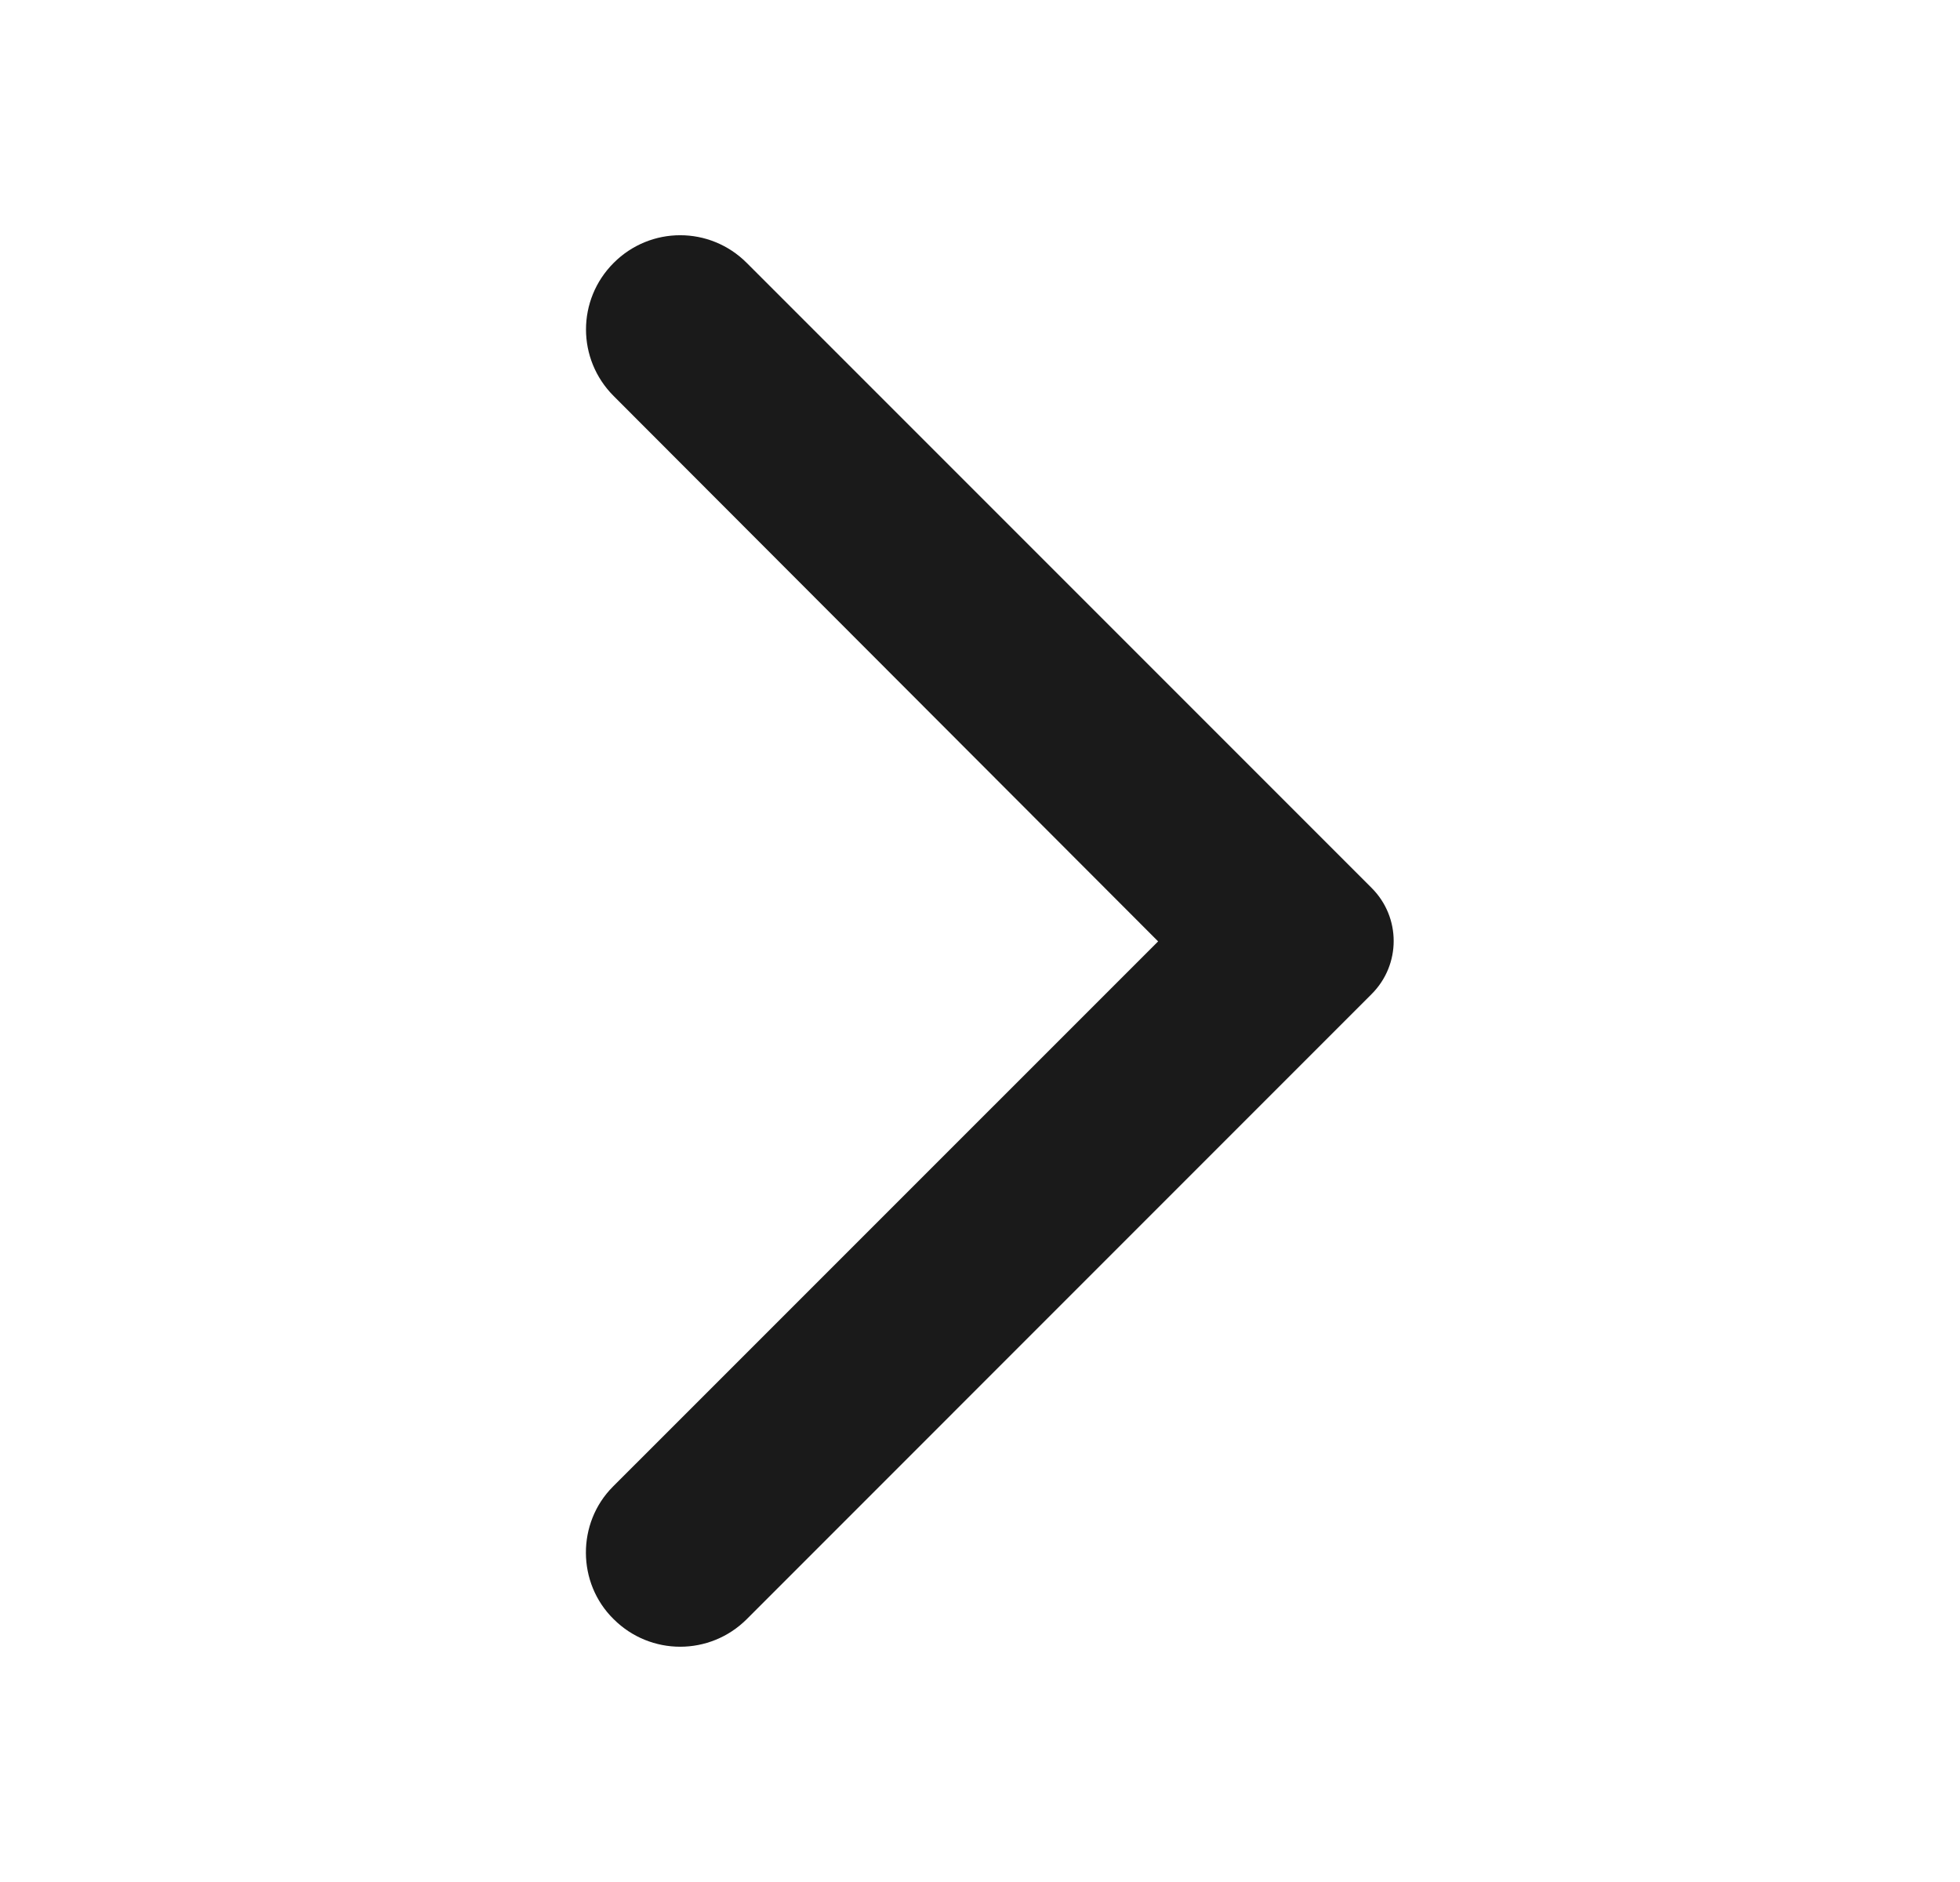 <svg width="25" height="24" viewBox="0 0 25 24" fill="none" xmlns="http://www.w3.org/2000/svg">
<g clip-path="url(#clip0_641_31061)">
<path d="M7.827 20.648C8.297 21.117 9.055 21.117 9.525 20.648L17.496 12.676C17.87 12.302 17.87 11.698 17.496 11.324L9.525 3.353C9.055 2.882 8.297 2.882 7.827 3.353C7.357 3.823 7.357 4.58 7.827 5.05L14.772 12.005L7.817 18.959C7.357 19.42 7.357 20.187 7.827 20.648Z" fill="#1A1A1A"/>
</g>
<defs>
<clipPath id="clip0_641_31061">
<rect width="24" height="24" fill="white" transform="translate(0.625)"/>
</clipPath>
</defs>
</svg>
